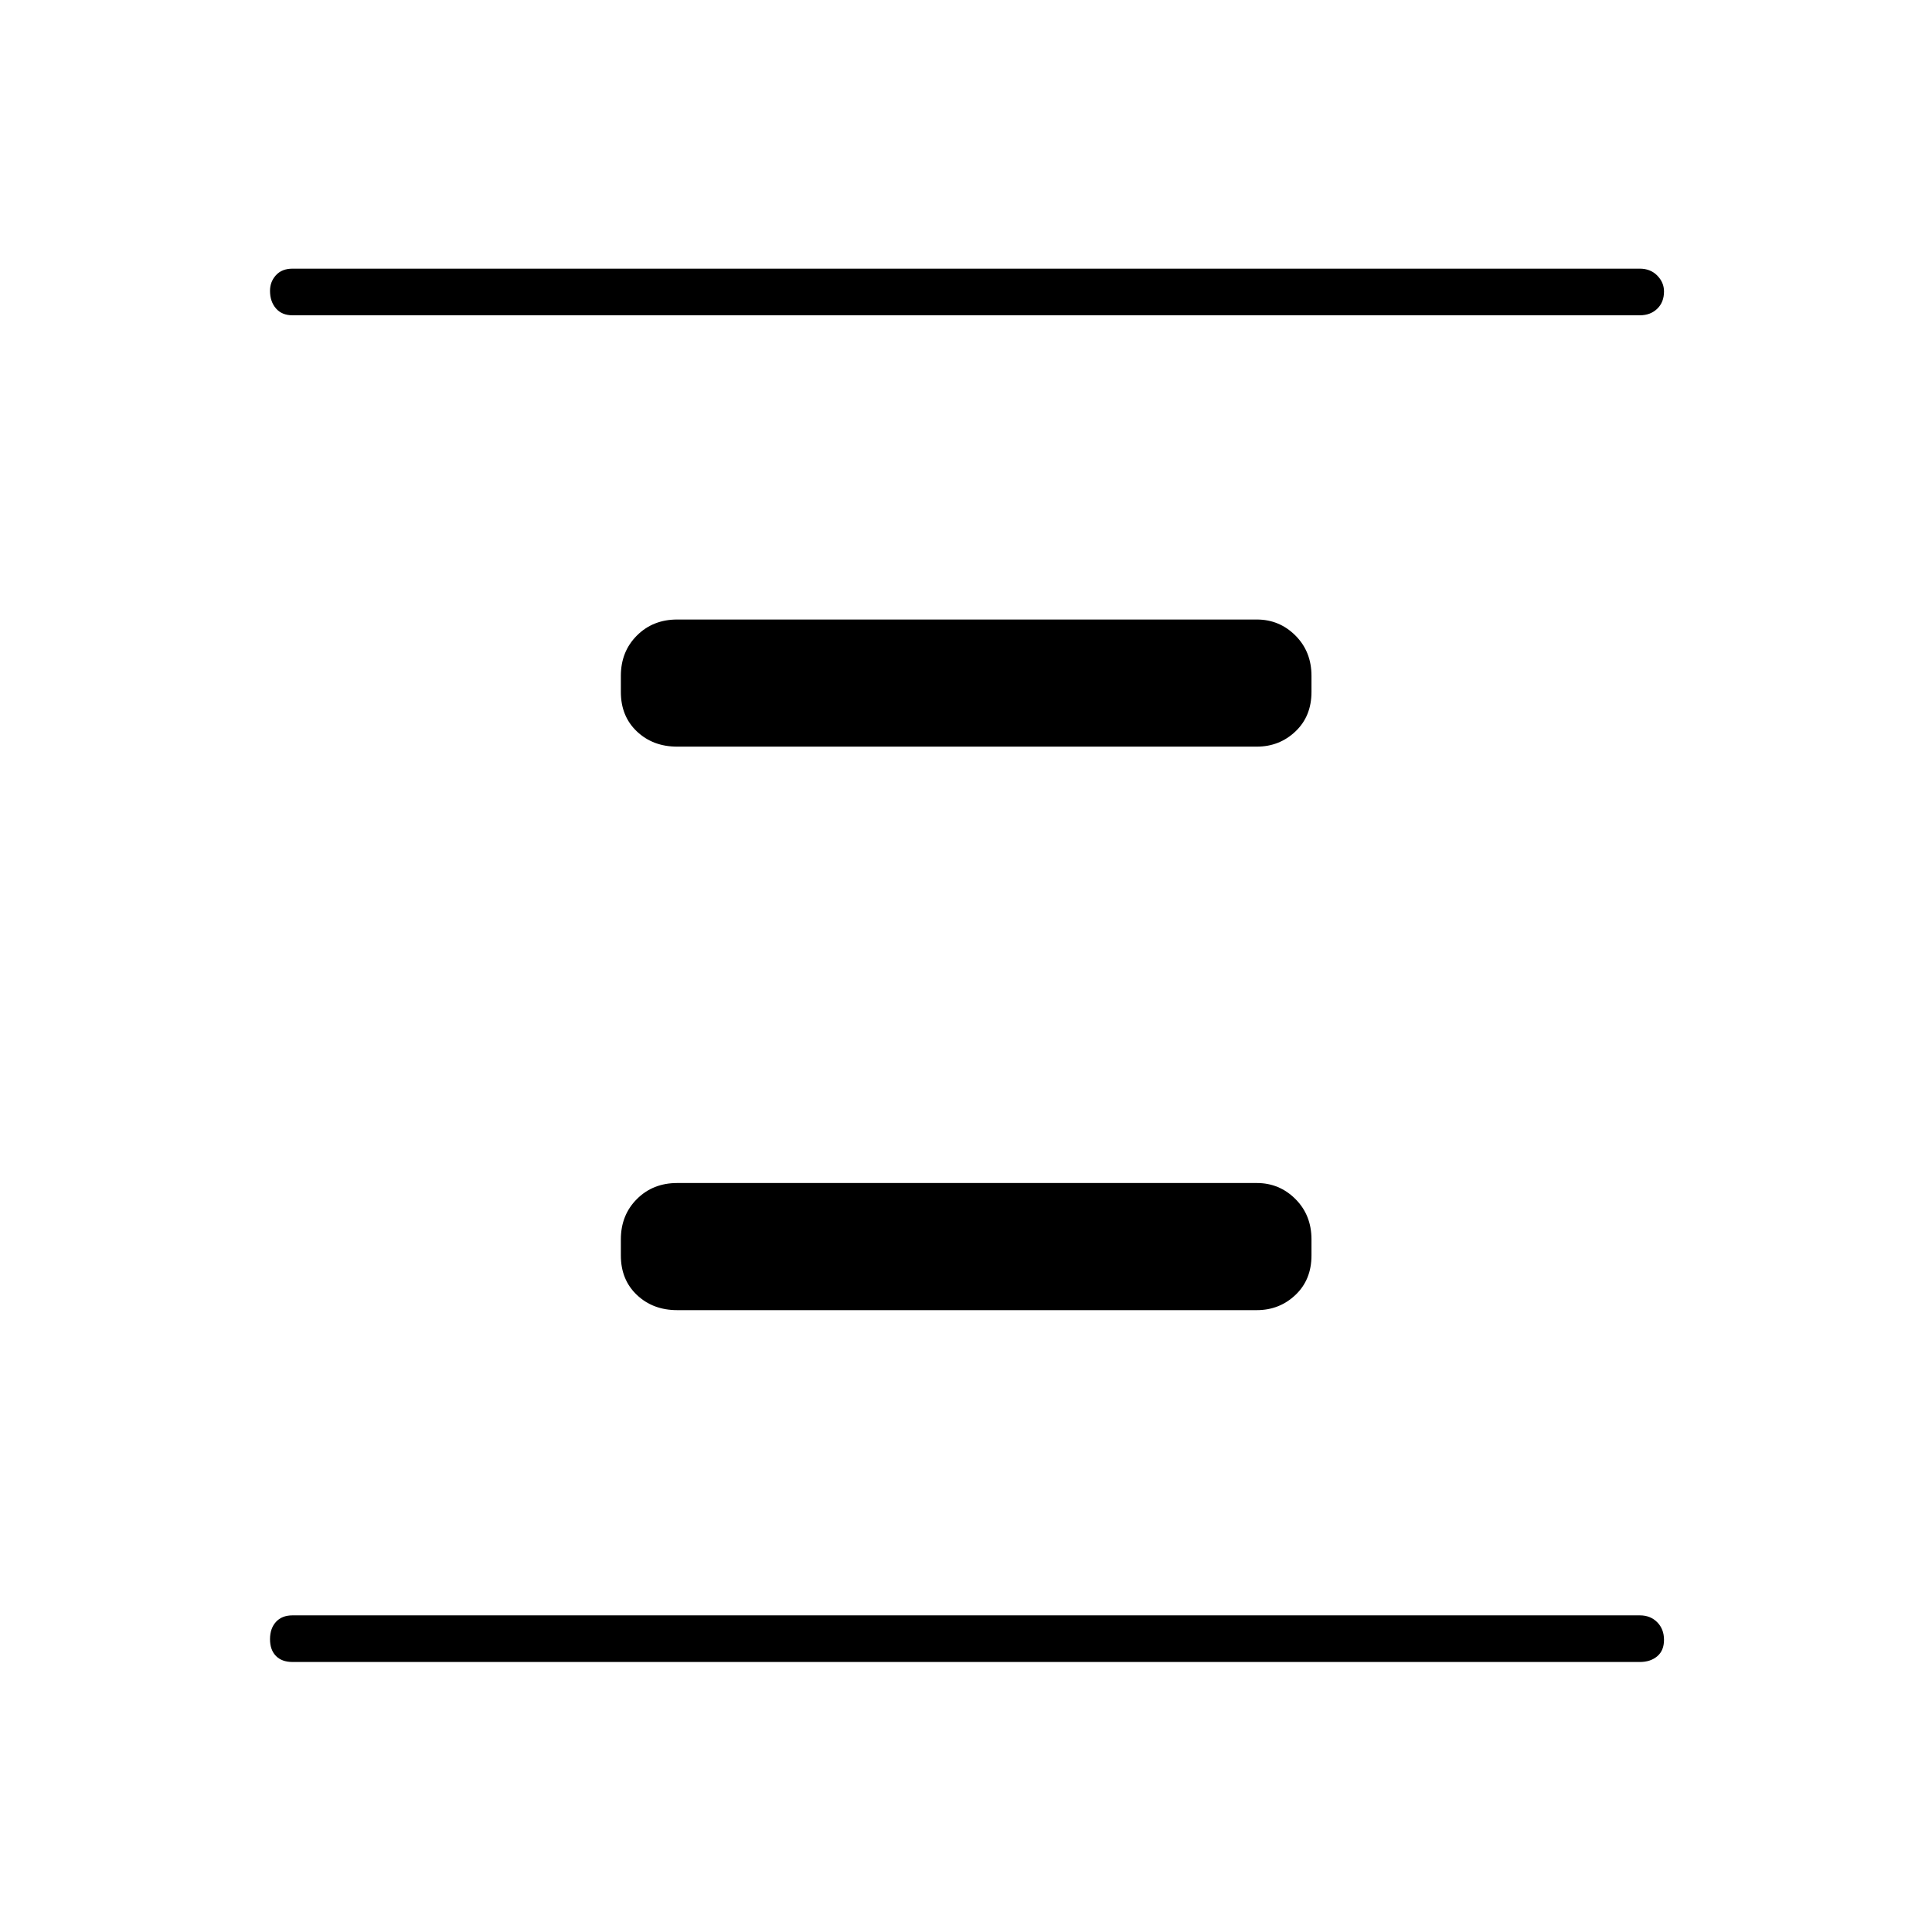 <svg xmlns="http://www.w3.org/2000/svg" height="40" viewBox="0 96 960 960" width="40"><path d="M336.5 747q-12.067 0-20.033-7.55-7.967-7.55-7.967-19.617v-8q0-12.066 7.967-20.033 7.966-7.967 20.033-7.967h288q11.233 0 19.2 7.967 7.967 7.967 7.967 20.033v8q0 12.067-7.967 19.617-7.967 7.55-19.2 7.55h-288Zm0-280q-12.067 0-20.033-7.55-7.967-7.55-7.967-19.617v-8q0-12.066 7.967-20.033 7.966-7.967 20.033-7.967h288q11.233 0 19.2 7.967 7.967 7.967 7.967 20.033v8q0 12.067-7.967 19.617-7.967 7.55-19.2 7.55h-288ZM145.333 921.833q-5.266 0-8.216-2.997-2.95-2.997-2.95-8.333t2.95-8.586q2.95-3.25 8.216-3.25h669.5q5.267 0 8.634 3.414 3.366 3.413 3.366 8.75 0 5.336-3.366 8.169-3.367 2.833-8.634 2.833h-669.5Zm0-669.166q-5.266 0-8.216-3.414-2.95-3.414-2.95-8.75 0-4.503 2.95-7.753t8.216-3.25h669.5q5.267 0 8.634 3.414 3.366 3.413 3.366 7.916 0 5.337-3.366 8.587-3.367 3.25-8.634 3.25h-669.5Z"/></svg>